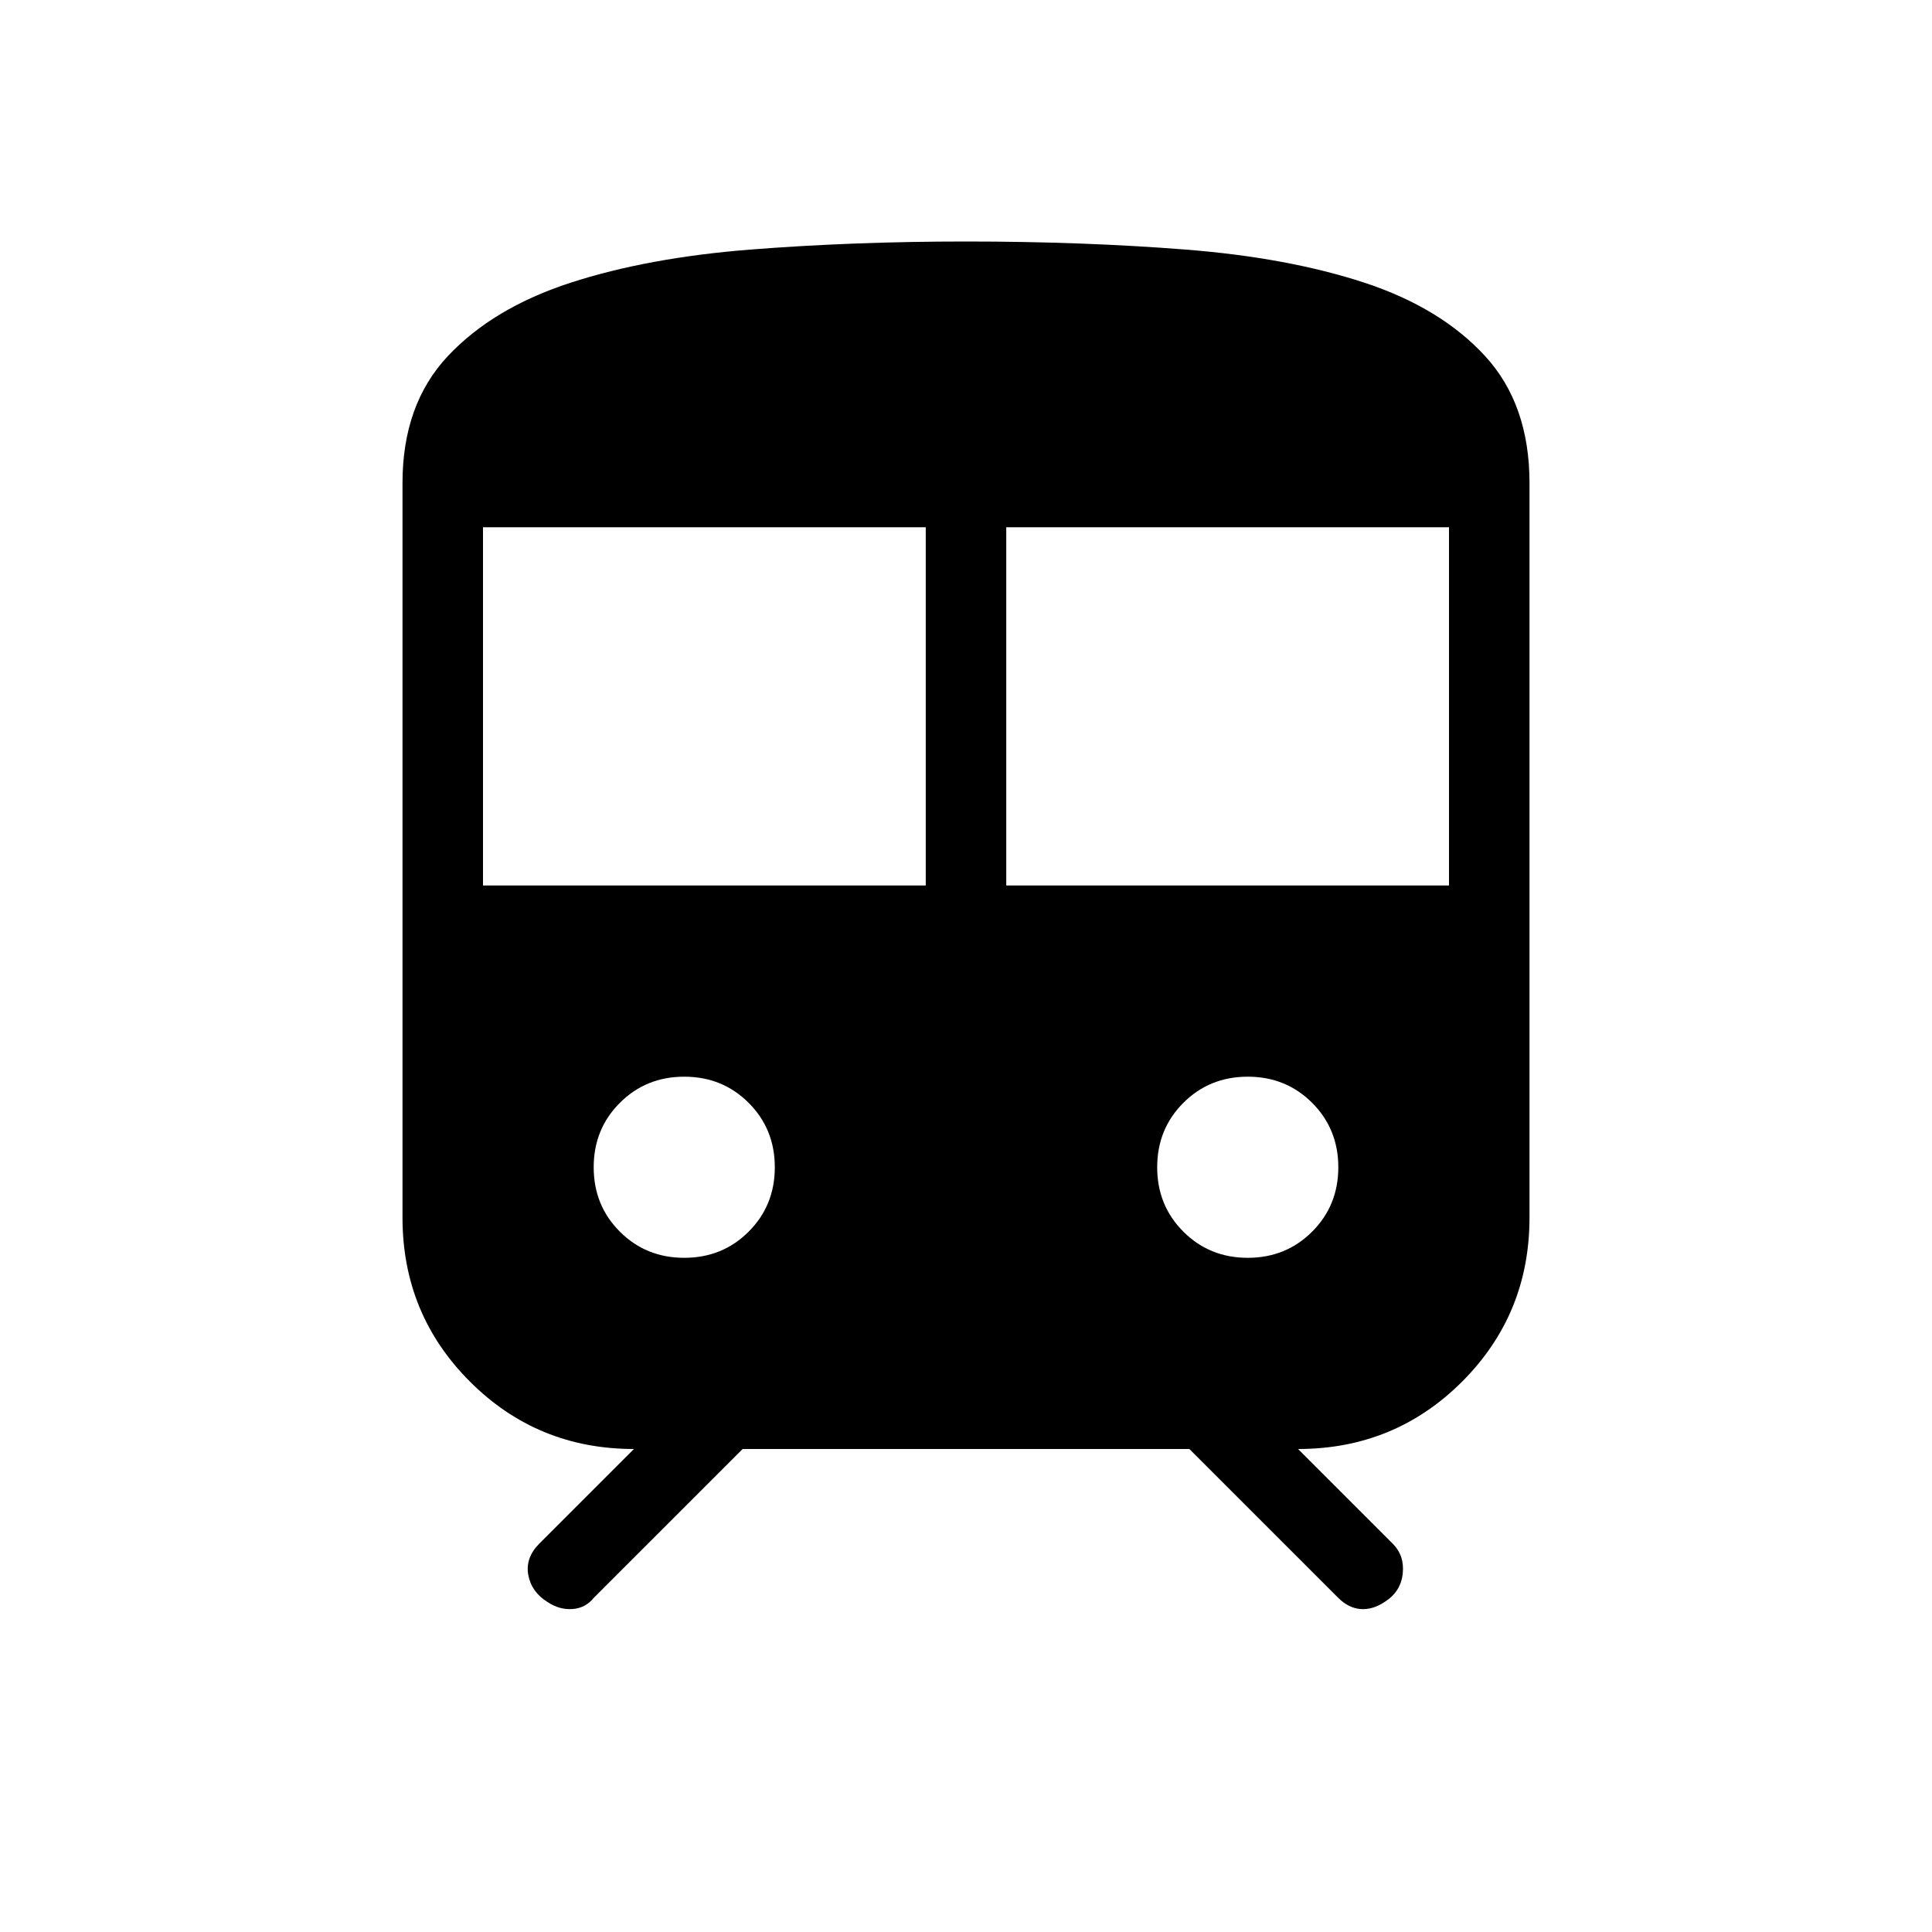 <svg xmlns="http://www.w3.org/2000/svg" height="24" width="24"><path d="M6.8 19.9Q6.6 19.775 6.562 19.562Q6.525 19.35 6.7 19.175L7.875 18Q6.675 18 5.838 17.163Q5 16.325 5 15.125V6Q5 5.025 5.562 4.425Q6.125 3.825 7.088 3.512Q8.05 3.2 9.325 3.1Q10.6 3 12 3Q13.45 3 14.725 3.1Q16 3.2 16.95 3.512Q17.9 3.825 18.45 4.425Q19 5.025 19 6V15.125Q19 16.325 18.163 17.163Q17.325 18 16.125 18L17.3 19.175Q17.45 19.325 17.425 19.55Q17.4 19.775 17.2 19.9Q17.05 20 16.9 19.988Q16.75 19.975 16.625 19.85L14.775 18H9.225L7.375 19.85Q7.275 19.975 7.113 19.988Q6.95 20 6.8 19.9ZM6 11H11.5V6.55H6ZM12.5 11H18V6.55H12.5ZM8.5 15.625Q8.975 15.625 9.3 15.3Q9.625 14.975 9.625 14.5Q9.625 14.025 9.3 13.7Q8.975 13.375 8.5 13.375Q8.025 13.375 7.7 13.7Q7.375 14.025 7.375 14.5Q7.375 14.975 7.7 15.3Q8.025 15.625 8.5 15.625ZM15.5 15.625Q15.975 15.625 16.3 15.3Q16.625 14.975 16.625 14.5Q16.625 14.025 16.3 13.7Q15.975 13.375 15.5 13.375Q15.025 13.375 14.7 13.7Q14.375 14.025 14.375 14.5Q14.375 14.975 14.7 15.3Q15.025 15.625 15.5 15.625Z"/></svg>
